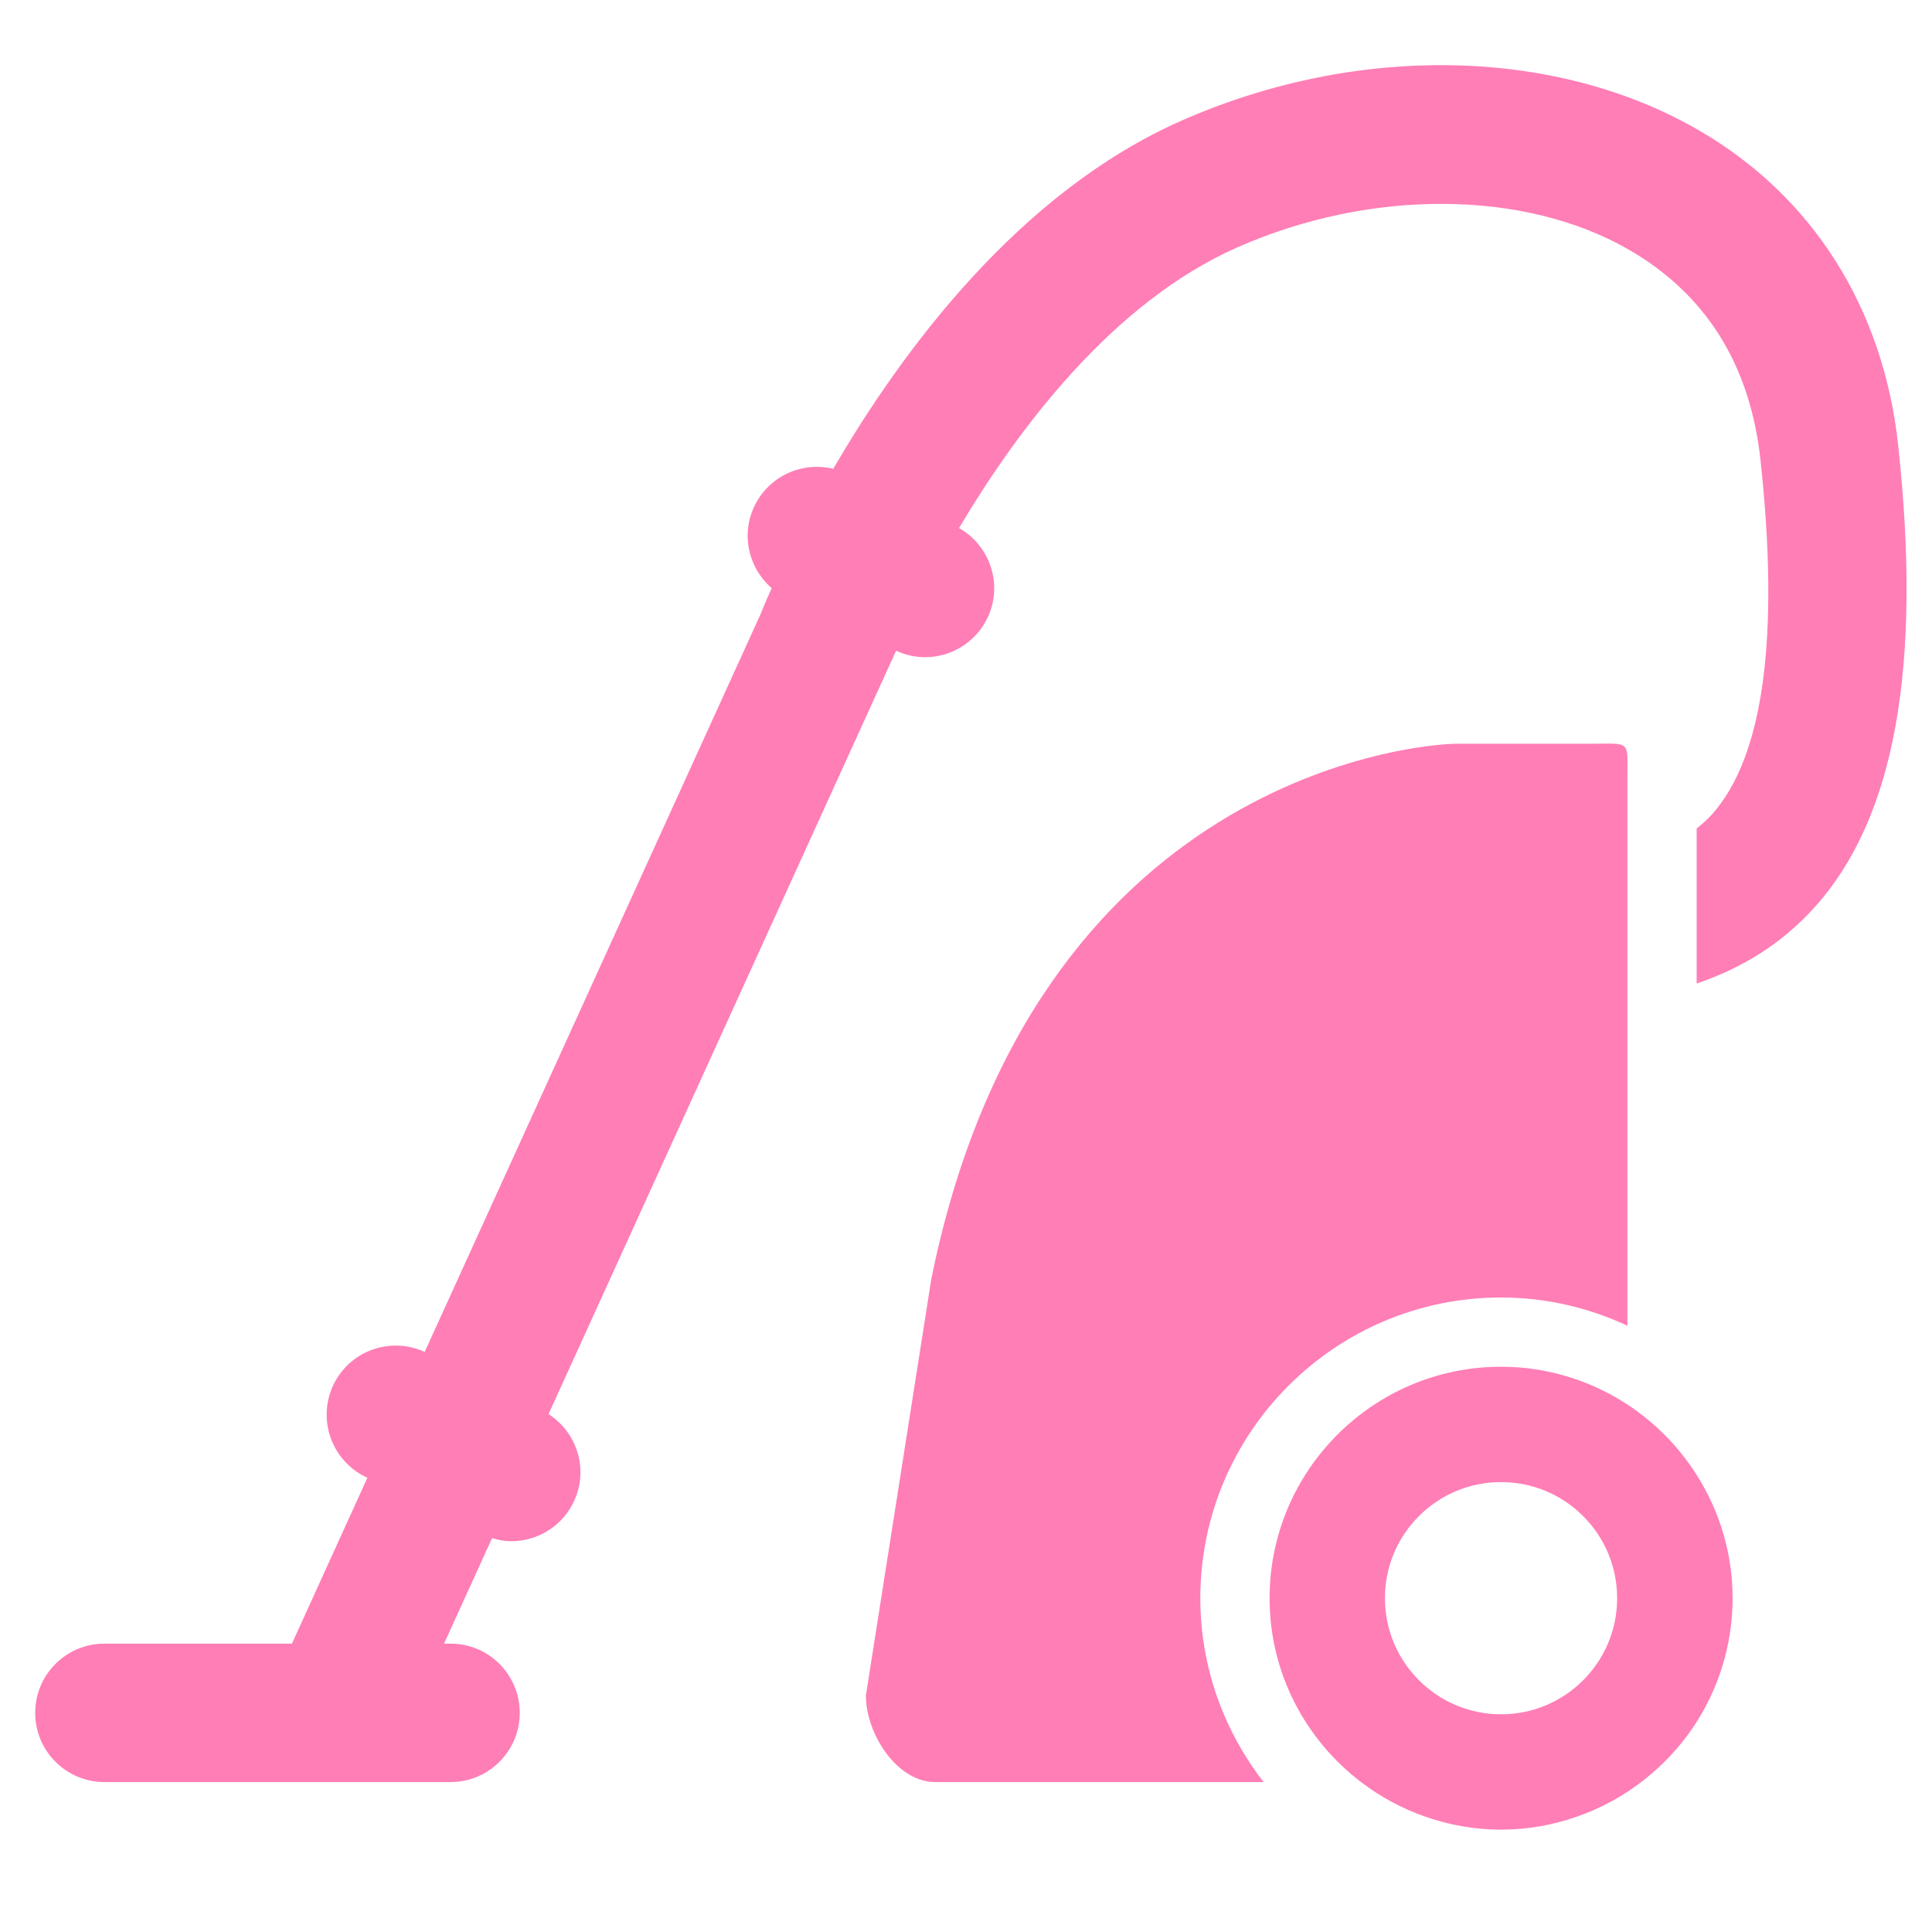 <svg width="38" height="38" viewBox="0 0 38 38" fill="none" xmlns="http://www.w3.org/2000/svg">
<g id="vacuum 1" clip-path="url(#clip0_160_1480)">
<g id="Group">
<path id="Vector" d="M33.401 2.555C30.574 0.923 26.677 0.855 23.232 2.376C20.044 3.785 17.747 6.888 16.389 9.221C15.777 9.072 15.123 9.362 14.839 9.954C14.567 10.52 14.726 11.176 15.178 11.568C15.054 11.844 14.979 12.029 14.95 12.101L8.353 26.591C7.688 26.285 6.896 26.558 6.567 27.219C6.233 27.892 6.508 28.709 7.181 29.044L7.226 29.066L5.742 32.328H2.054C1.302 32.328 0.692 32.938 0.692 33.69C0.692 34.441 1.302 35.051 2.054 35.051H8.862C9.613 35.051 10.223 34.441 10.223 33.69C10.223 32.938 9.613 32.328 8.862 32.328H8.734L9.678 30.254C9.803 30.29 9.928 30.314 10.054 30.314C10.555 30.314 11.037 30.037 11.275 29.559C11.587 28.931 11.365 28.184 10.789 27.814L17.625 12.799C17.809 12.884 18.002 12.926 18.193 12.926C18.701 12.926 19.187 12.642 19.422 12.154C19.733 11.505 19.48 10.736 18.863 10.386C20.028 8.423 21.893 5.946 24.333 4.867C26.957 3.708 29.983 3.725 32.041 4.913C33.554 5.787 34.423 7.176 34.626 9.044C35.006 12.543 34.684 14.889 33.672 16.018C33.578 16.123 33.476 16.212 33.371 16.296V19.344C34.209 19.061 35.015 18.599 35.698 17.837C37.272 16.084 37.807 13.111 37.334 8.751C37.041 6.049 35.644 3.849 33.401 2.555Z" fill="#FF7EB6"/>
<path id="Vector_2" d="M29.524 25.52C30.412 25.52 31.252 25.723 32.009 26.075V19.662V16.899V15.309C32.009 14.556 32.08 14.628 31.328 14.628H28.661C27.909 14.628 20.322 15.252 18.317 25.16L17.031 33.349C17.031 34.102 17.641 35.051 18.393 35.051H24.854C24.077 34.05 23.609 32.797 23.609 31.435C23.609 28.173 26.263 25.52 29.524 25.52Z" fill="#FF7EB6"/>
<path id="Vector_3" d="M32.689 28.17C32.48 27.968 32.253 27.785 32.009 27.625C31.293 27.157 30.44 26.882 29.524 26.882C27.013 26.882 24.971 28.924 24.971 31.435C24.971 32.91 25.679 34.219 26.769 35.051C27.149 35.341 27.575 35.572 28.034 35.732C28.502 35.895 29.002 35.987 29.524 35.987C30.046 35.987 30.546 35.895 31.014 35.732C31.495 35.565 31.941 35.319 32.335 35.009C32.705 34.718 33.031 34.373 33.296 33.982C33.789 33.254 34.078 32.377 34.078 31.434C34.078 30.543 33.816 29.712 33.372 29.01C33.176 28.703 32.949 28.421 32.689 28.17ZM29.524 29.151C30.785 29.151 31.807 30.173 31.807 31.434C31.807 32.695 30.785 33.718 29.524 33.718C28.263 33.718 27.24 32.695 27.24 31.434C27.24 30.173 28.262 29.151 29.524 29.151Z" fill="#FF7EB6"/>
</g>
</g>
<defs>
<clipPath id="clip0_160_1480">
<rect width="36.808" height="36.808" fill="white" transform="translate(0.692 0.23)"/>
</clipPath>
</defs>
</svg>
